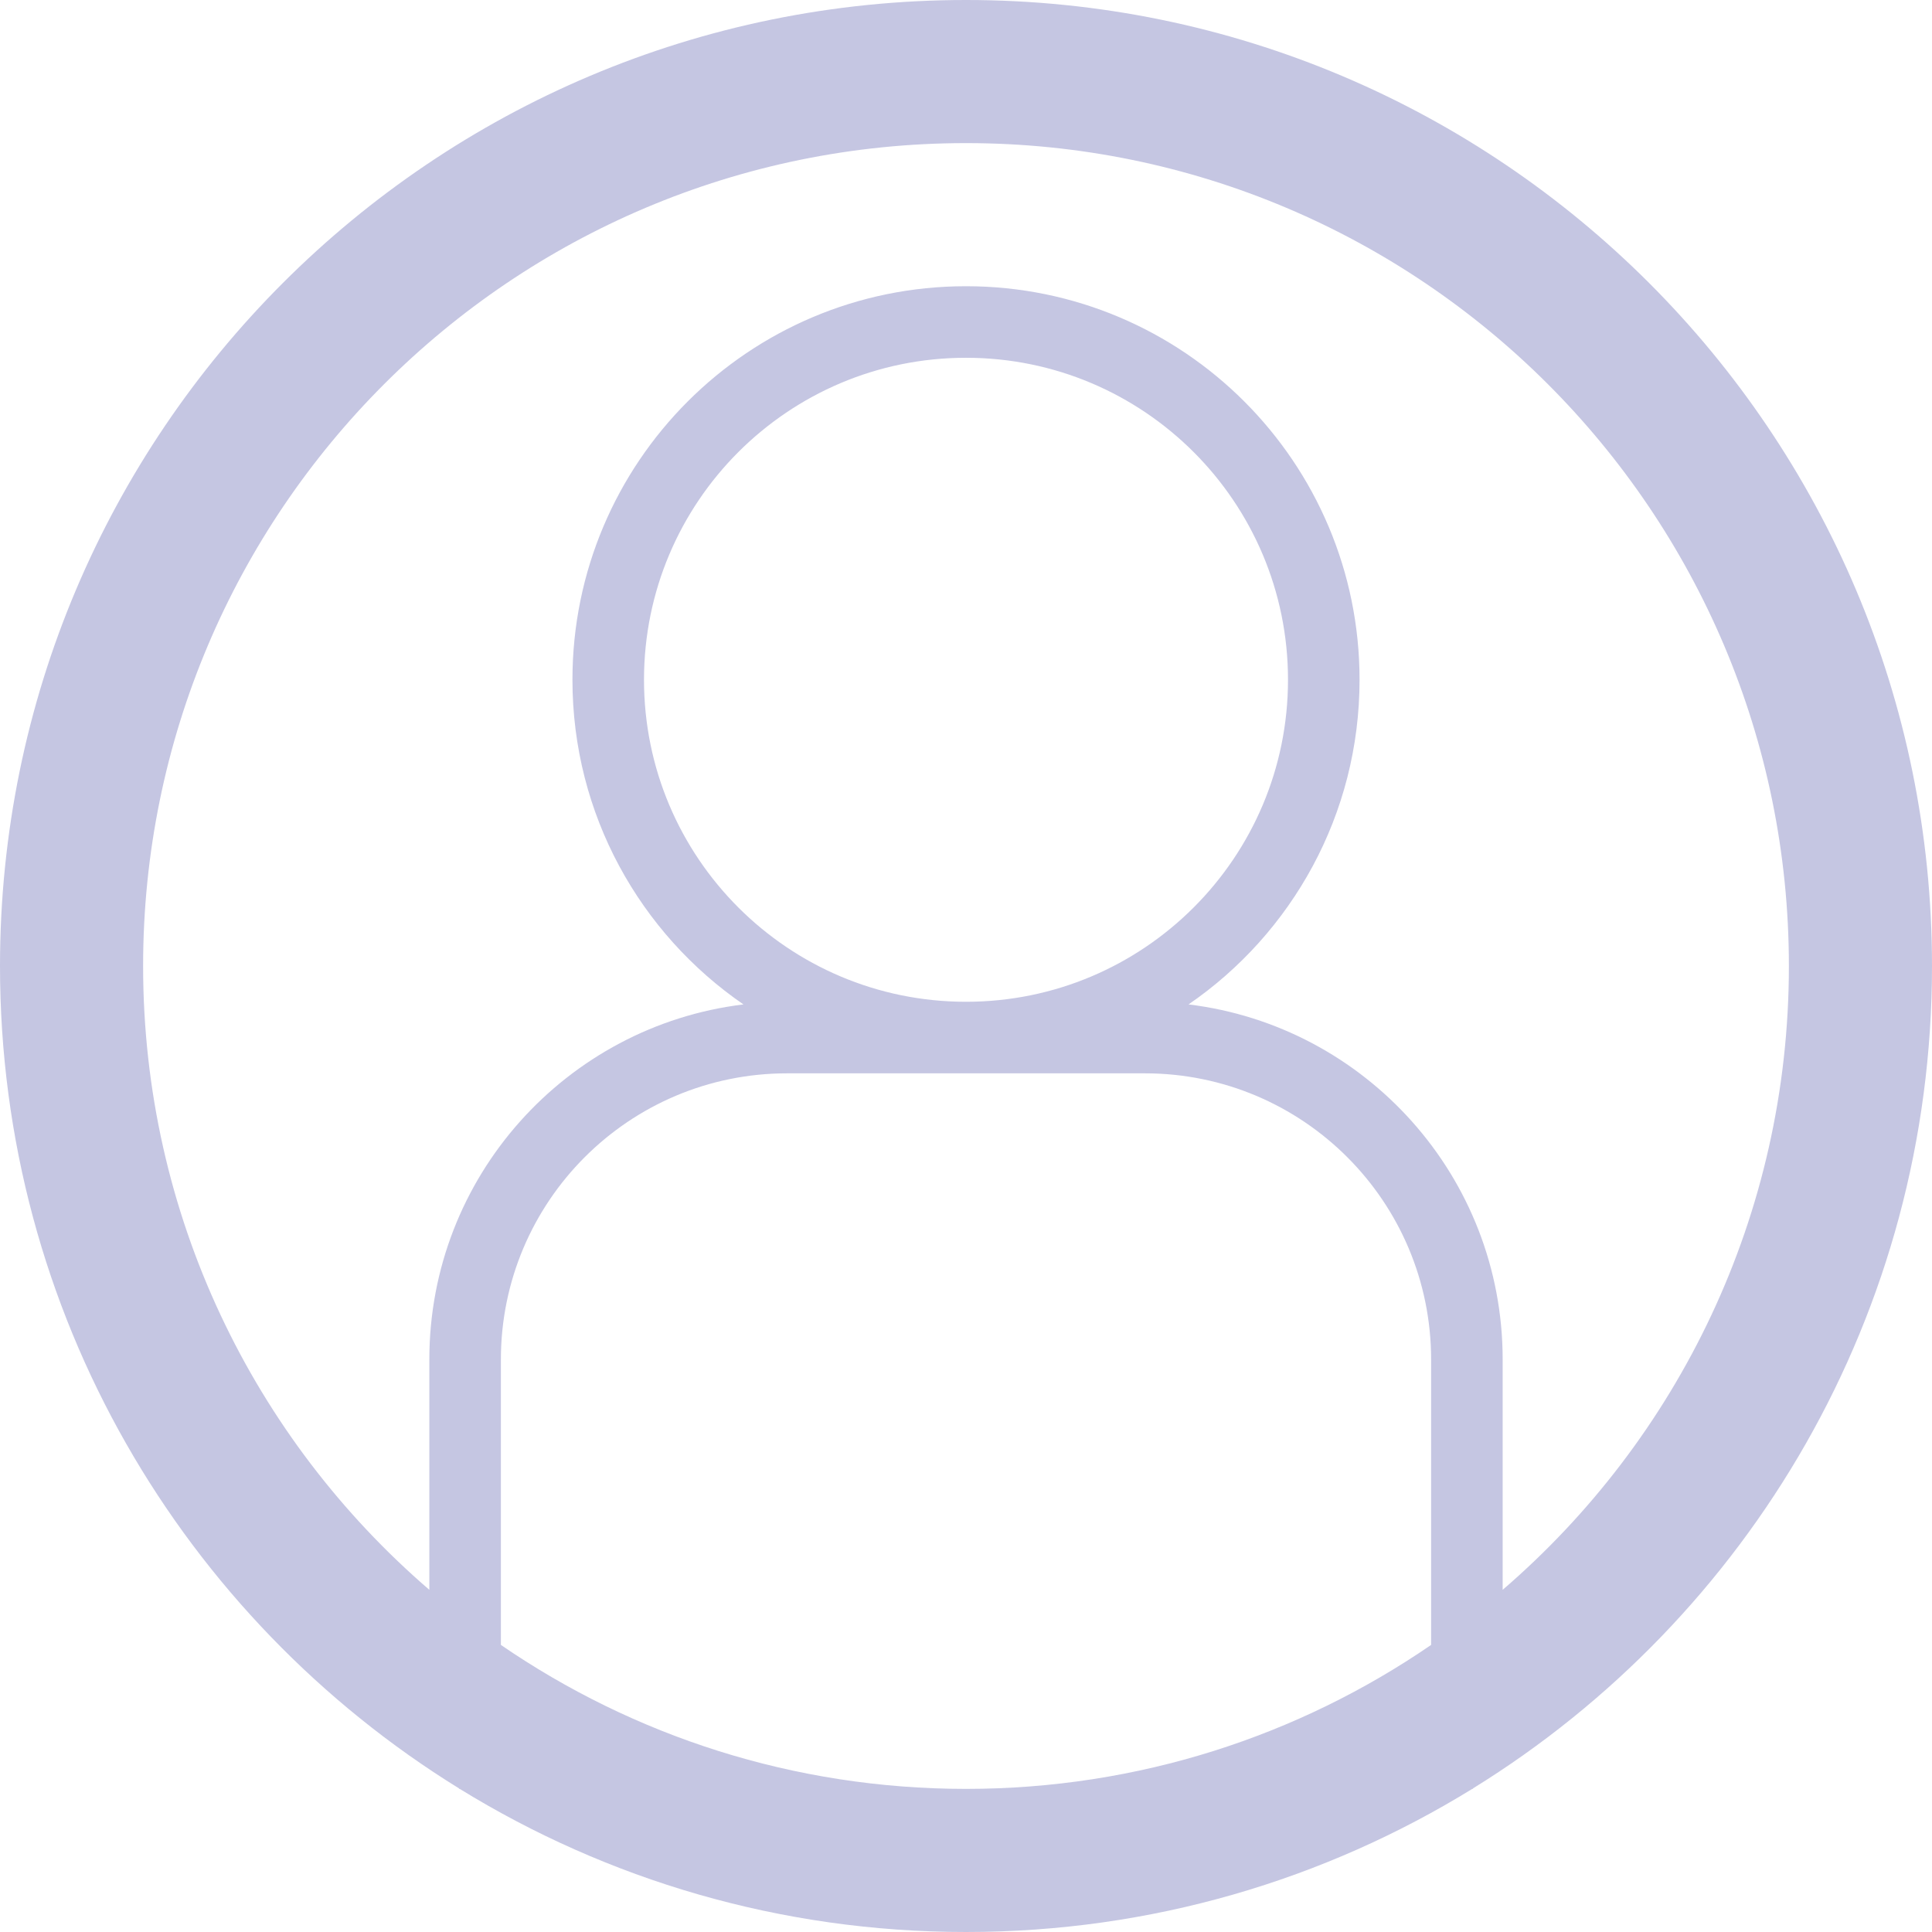 <svg width="27" height="27" viewBox="0 0 27 27" fill="none" xmlns="http://www.w3.org/2000/svg">
<path fill-rule="evenodd" clip-rule="evenodd" d="M21 22.218C23.449 20.109 25 16.986 25 13.5C25 7.149 19.851 2 13.5 2C7.149 2 2 7.149 2 13.5C2 16.986 3.551 20.109 6 22.218V19C6 16.445 7.916 14.338 10.39 14.037C8.947 13.046 8 11.383 8 9.5C8 6.462 10.462 4 13.5 4C16.538 4 19 6.462 19 9.5C19 11.383 18.053 13.046 16.61 14.037C19.084 14.338 21 16.445 21 19V22.218ZM20.587 24.992C24.436 22.614 27 18.356 27 13.5C27 6.044 20.956 0 13.5 0C6.044 0 0 6.044 0 13.5C0 18.356 2.564 22.614 6.413 24.992C6.414 24.995 6.415 24.997 6.416 25H6.425C8.483 26.268 10.906 27 13.5 27C16.094 27 18.517 26.268 20.575 25H20.584C20.585 24.997 20.586 24.995 20.587 24.992ZM20 22.988V19C20 16.791 18.209 15 16 15H13.5H11C8.791 15 7 16.791 7 19V22.988C8.849 24.257 11.088 25 13.5 25C15.912 25 18.151 24.257 20 22.988ZM13.5 14C15.985 14 18 11.985 18 9.5C18 7.015 15.985 5 13.5 5C11.015 5 9 7.015 9 9.5C9 11.985 11.015 14 13.5 14Z" fill="#C5C6E2"/>
</svg>
